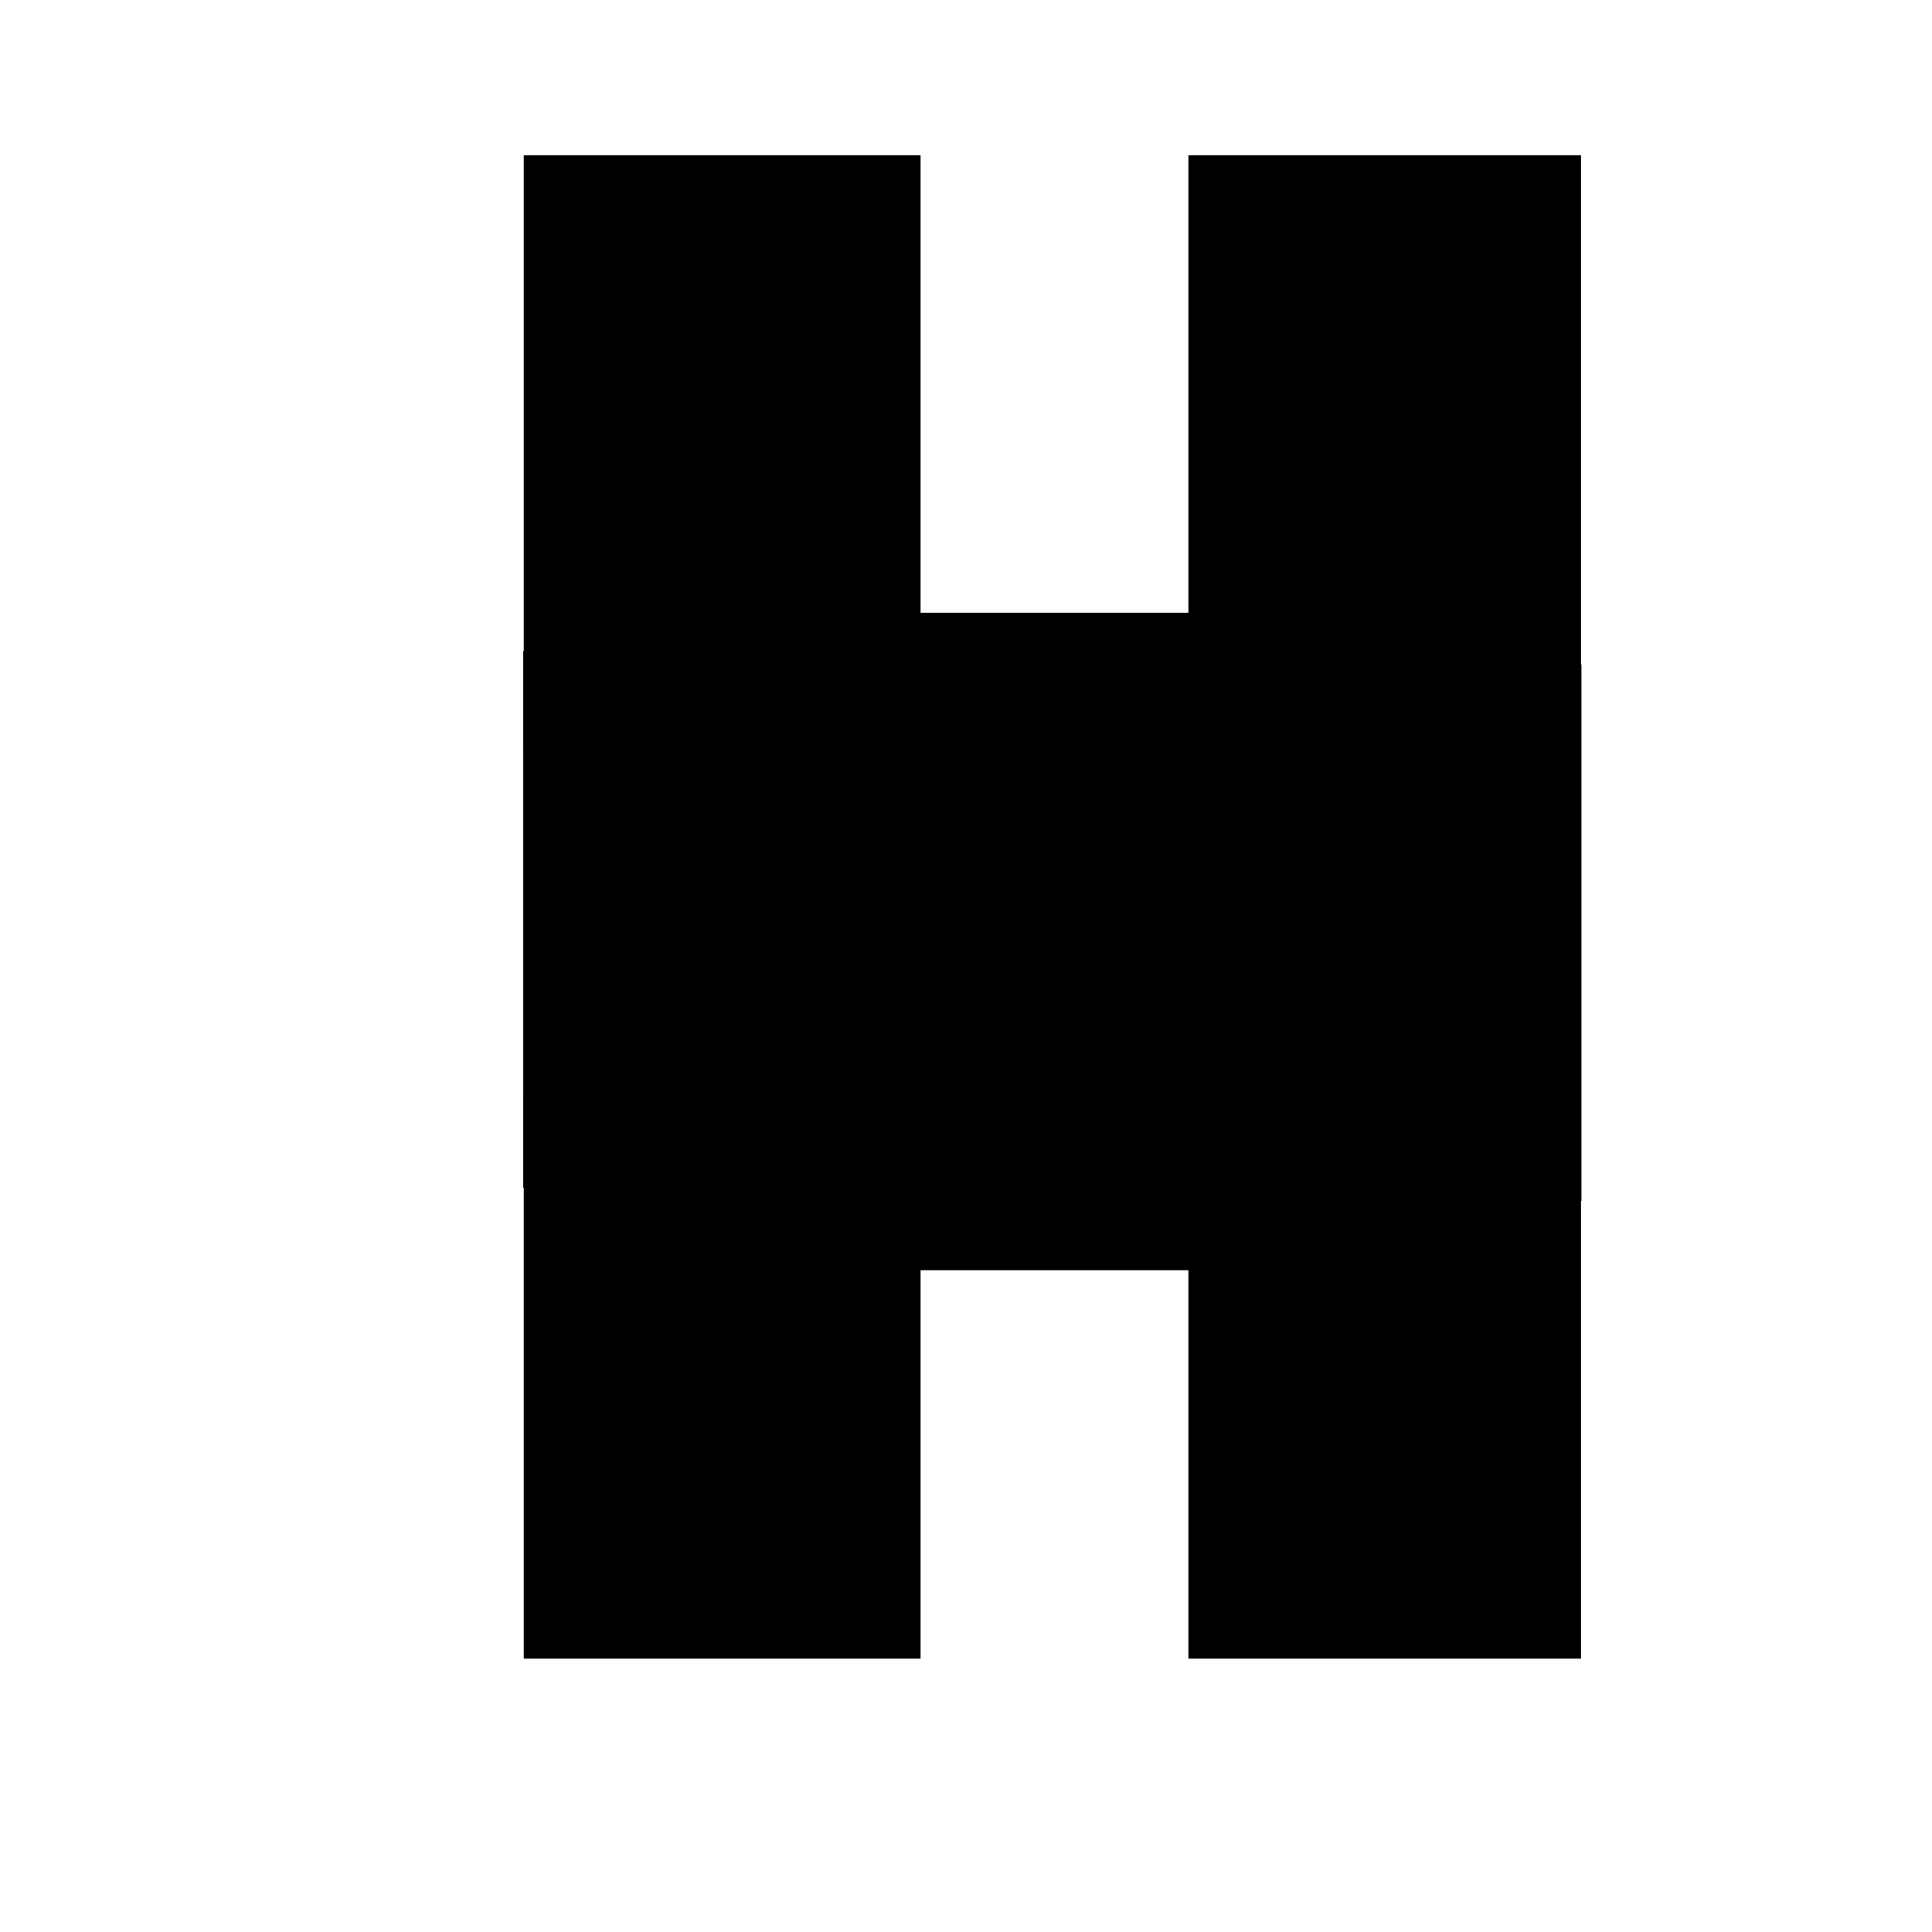 <?xml version="1.0" encoding="UTF-8" standalone="no"?>
<!DOCTYPE svg PUBLIC "-//W3C//DTD SVG 1.1//EN" "http://www.w3.org/Graphics/SVG/1.1/DTD/svg11.dtd">
<svg width="100%" height="100%" viewBox="0 0 2048 2048" version="1.1" xmlns="http://www.w3.org/2000/svg" xmlns:xlink="http://www.w3.org/1999/xlink" xml:space="preserve" xmlns:serif="http://www.serif.com/" style="fill-rule:evenodd;clip-rule:evenodd;stroke-linejoin:round;stroke-miterlimit:2;">
    <g id="レイヤー1">
        <path d="M1259.74,164.649L1675.94,164.649L1675.94,791.351L1396,791.351L1396,1165.2L1675.94,1165.2L1675.94,1758.24L1259.74,1758.24L1259.74,1346.49L975.844,1346.49L975.844,1758.24L555.19,1758.24L555.19,1165.2L838.1,1165.2L838.1,791.351L555.19,791.351L555.19,164.649L975.844,164.649L975.844,649.516L1259.74,649.516L1259.74,164.649Z"/>
        <g transform="matrix(1.005,0,0,1,-763.879,-25.286)">
            <rect x="1312" y="715.568" width="365.199" height="568.729"/>
        </g>
        <g transform="matrix(1.09,0,0,1,-151.738,-11.242)">
            <rect x="1312" y="715.568" width="365.199" height="568.729"/>
        </g>
    </g>
</svg>
